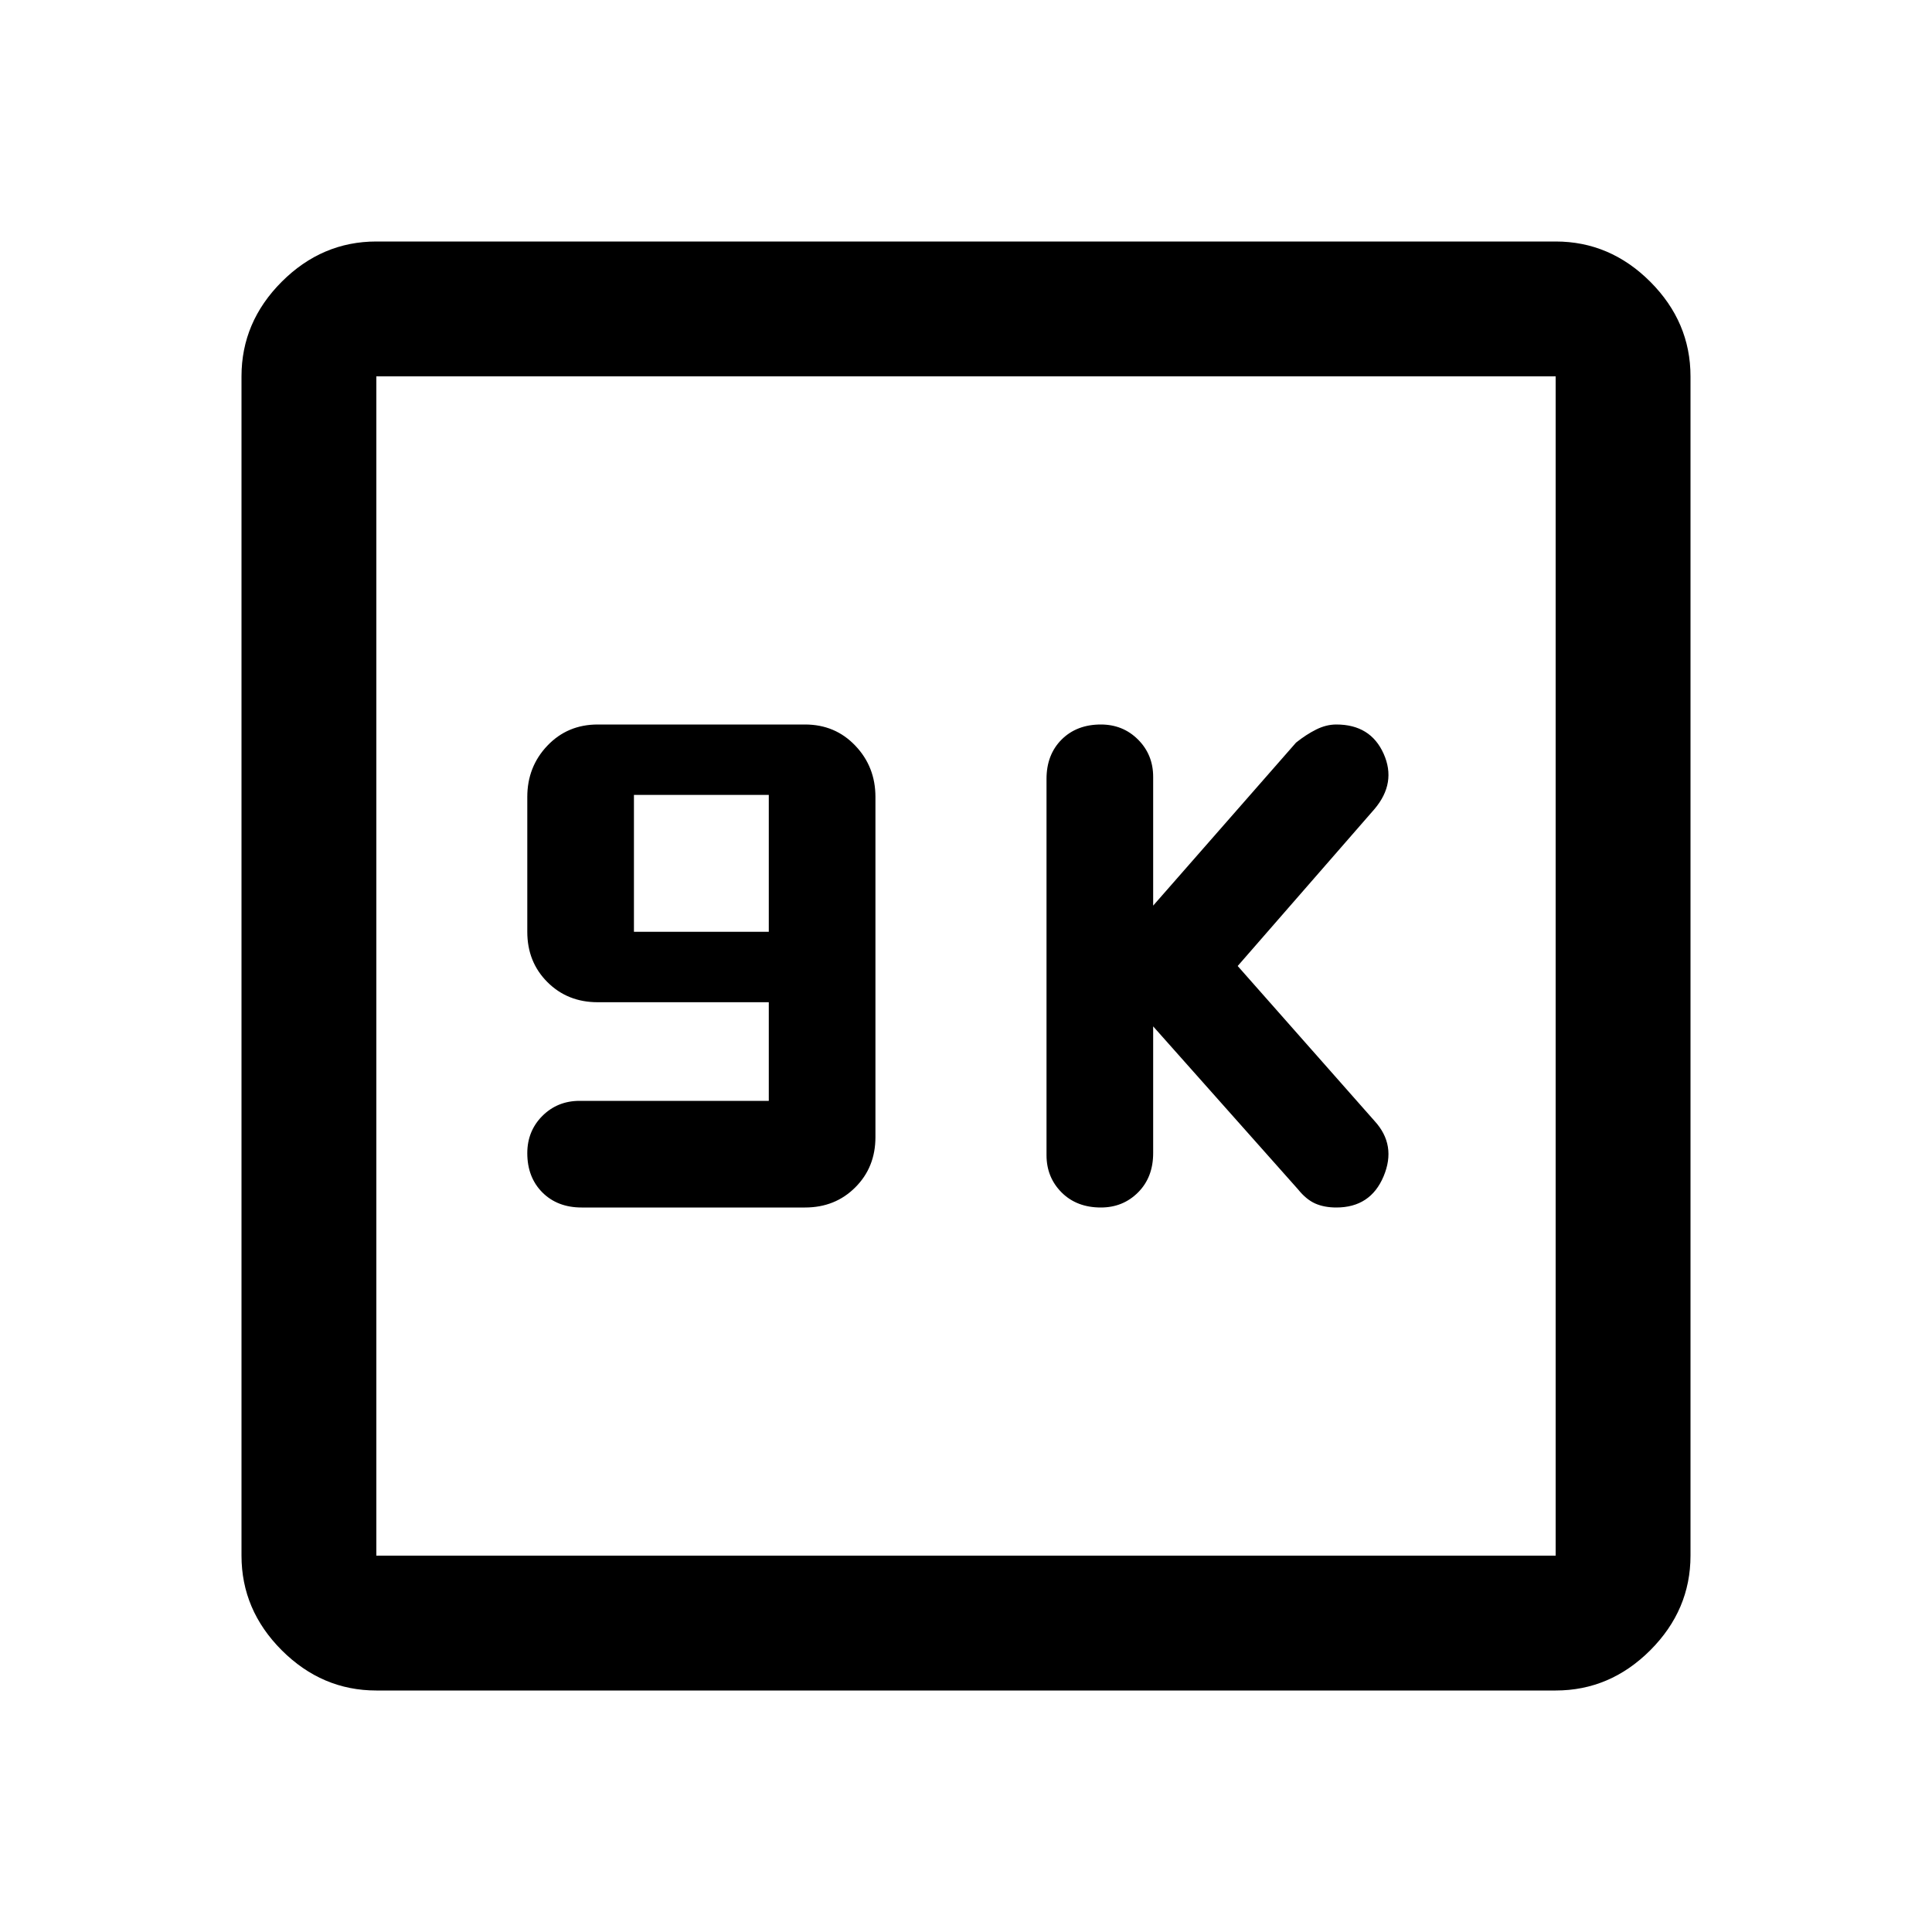 <svg xmlns="http://www.w3.org/2000/svg" height="40" width="40"><path d="M22.792 25q.458 0 .77-.312.313-.313.313-.813V21.25l3 3.375q.167.208.354.292.188.083.438.083.708 0 .979-.646t-.188-1.146L25.625 20l2.833-3.25q.459-.542.188-1.146-.271-.604-.979-.604-.209 0-.417.104t-.417.271l-2.958 3.375v-2.667q0-.458-.313-.771-.312-.312-.77-.312-.5 0-.813.312-.312.313-.312.813v7.792q0 .458.312.771.313.312.813.312Zm-10.75 0h4.625q.625 0 1.041-.417.417-.416.417-1.041V16.5q0-.625-.417-1.062Q17.292 15 16.667 15h-4.292q-.625 0-1.042.438-.416.437-.416 1.062v2.792q0 .625.416 1.041.417.417 1.042.417h3.542v2.042H12q-.458 0-.771.312-.312.313-.312.771 0 .5.312.813.313.312.813.312Zm1.083-5.708v-2.834h2.792v2.834ZM7.792 35q-1.125 0-1.959-.833Q5 33.333 5 32.208V7.792q0-1.125.833-1.959Q6.667 5 7.792 5h24.416q1.125 0 1.959.833.833.834.833 1.959v24.416q0 1.125-.833 1.959-.834.833-1.959.833Zm0-2.792h24.416V7.792H7.792v24.416Zm0-24.416v24.416V7.792Z"/></svg>